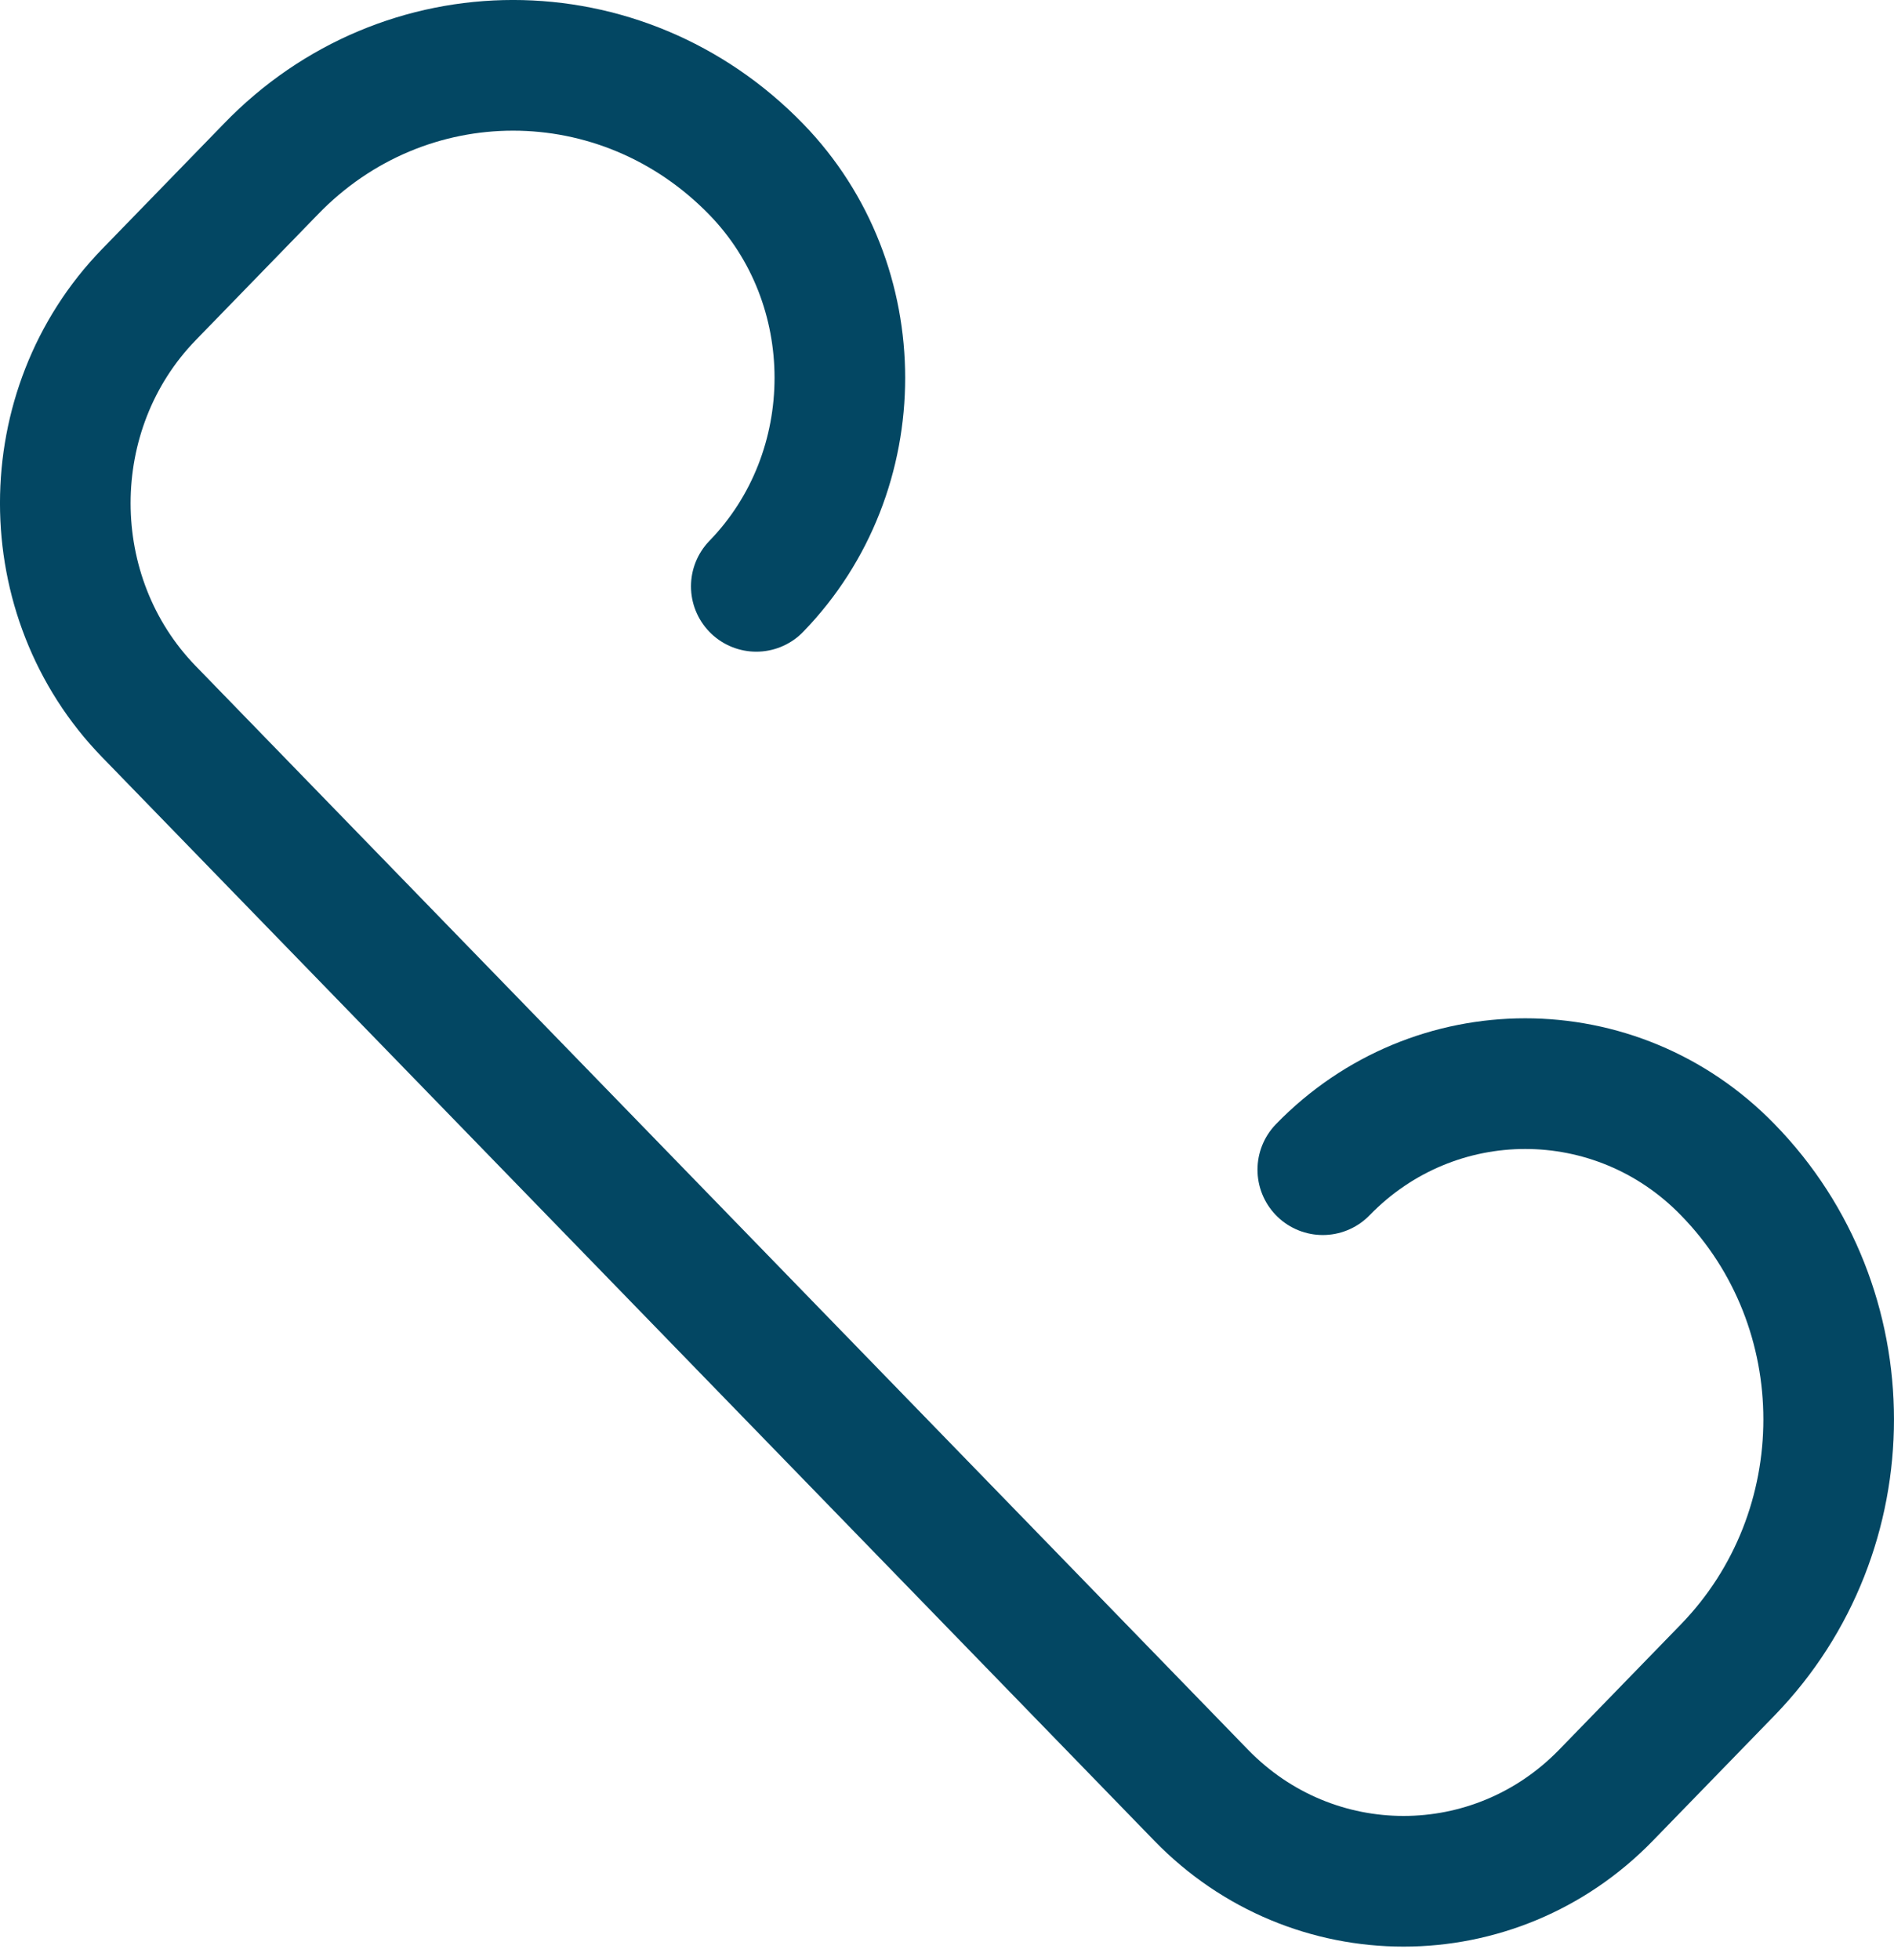 <svg width="29" height="30" viewBox="0 0 29 30" fill="none" xmlns="http://www.w3.org/2000/svg">
<path d="M11.58 8.974C13.286 7.217 13.286 4.348 11.58 2.592C9.518 0.469 6.19 0.469 4.143 2.592L2.28 4.509C0.573 6.266 0.573 9.135 2.28 10.891L4.754 13.438L15.917 24.928L18.391 27.475C20.097 29.232 22.884 29.232 24.591 27.475L26.454 25.558C28.515 23.435 28.515 20.01 26.454 17.902C24.747 16.146 21.96 16.146 20.254 17.902" stroke="#034763" stroke-width="2" stroke-miterlimit="10" stroke-linecap="round" stroke-linejoin="round"/>
</svg>
